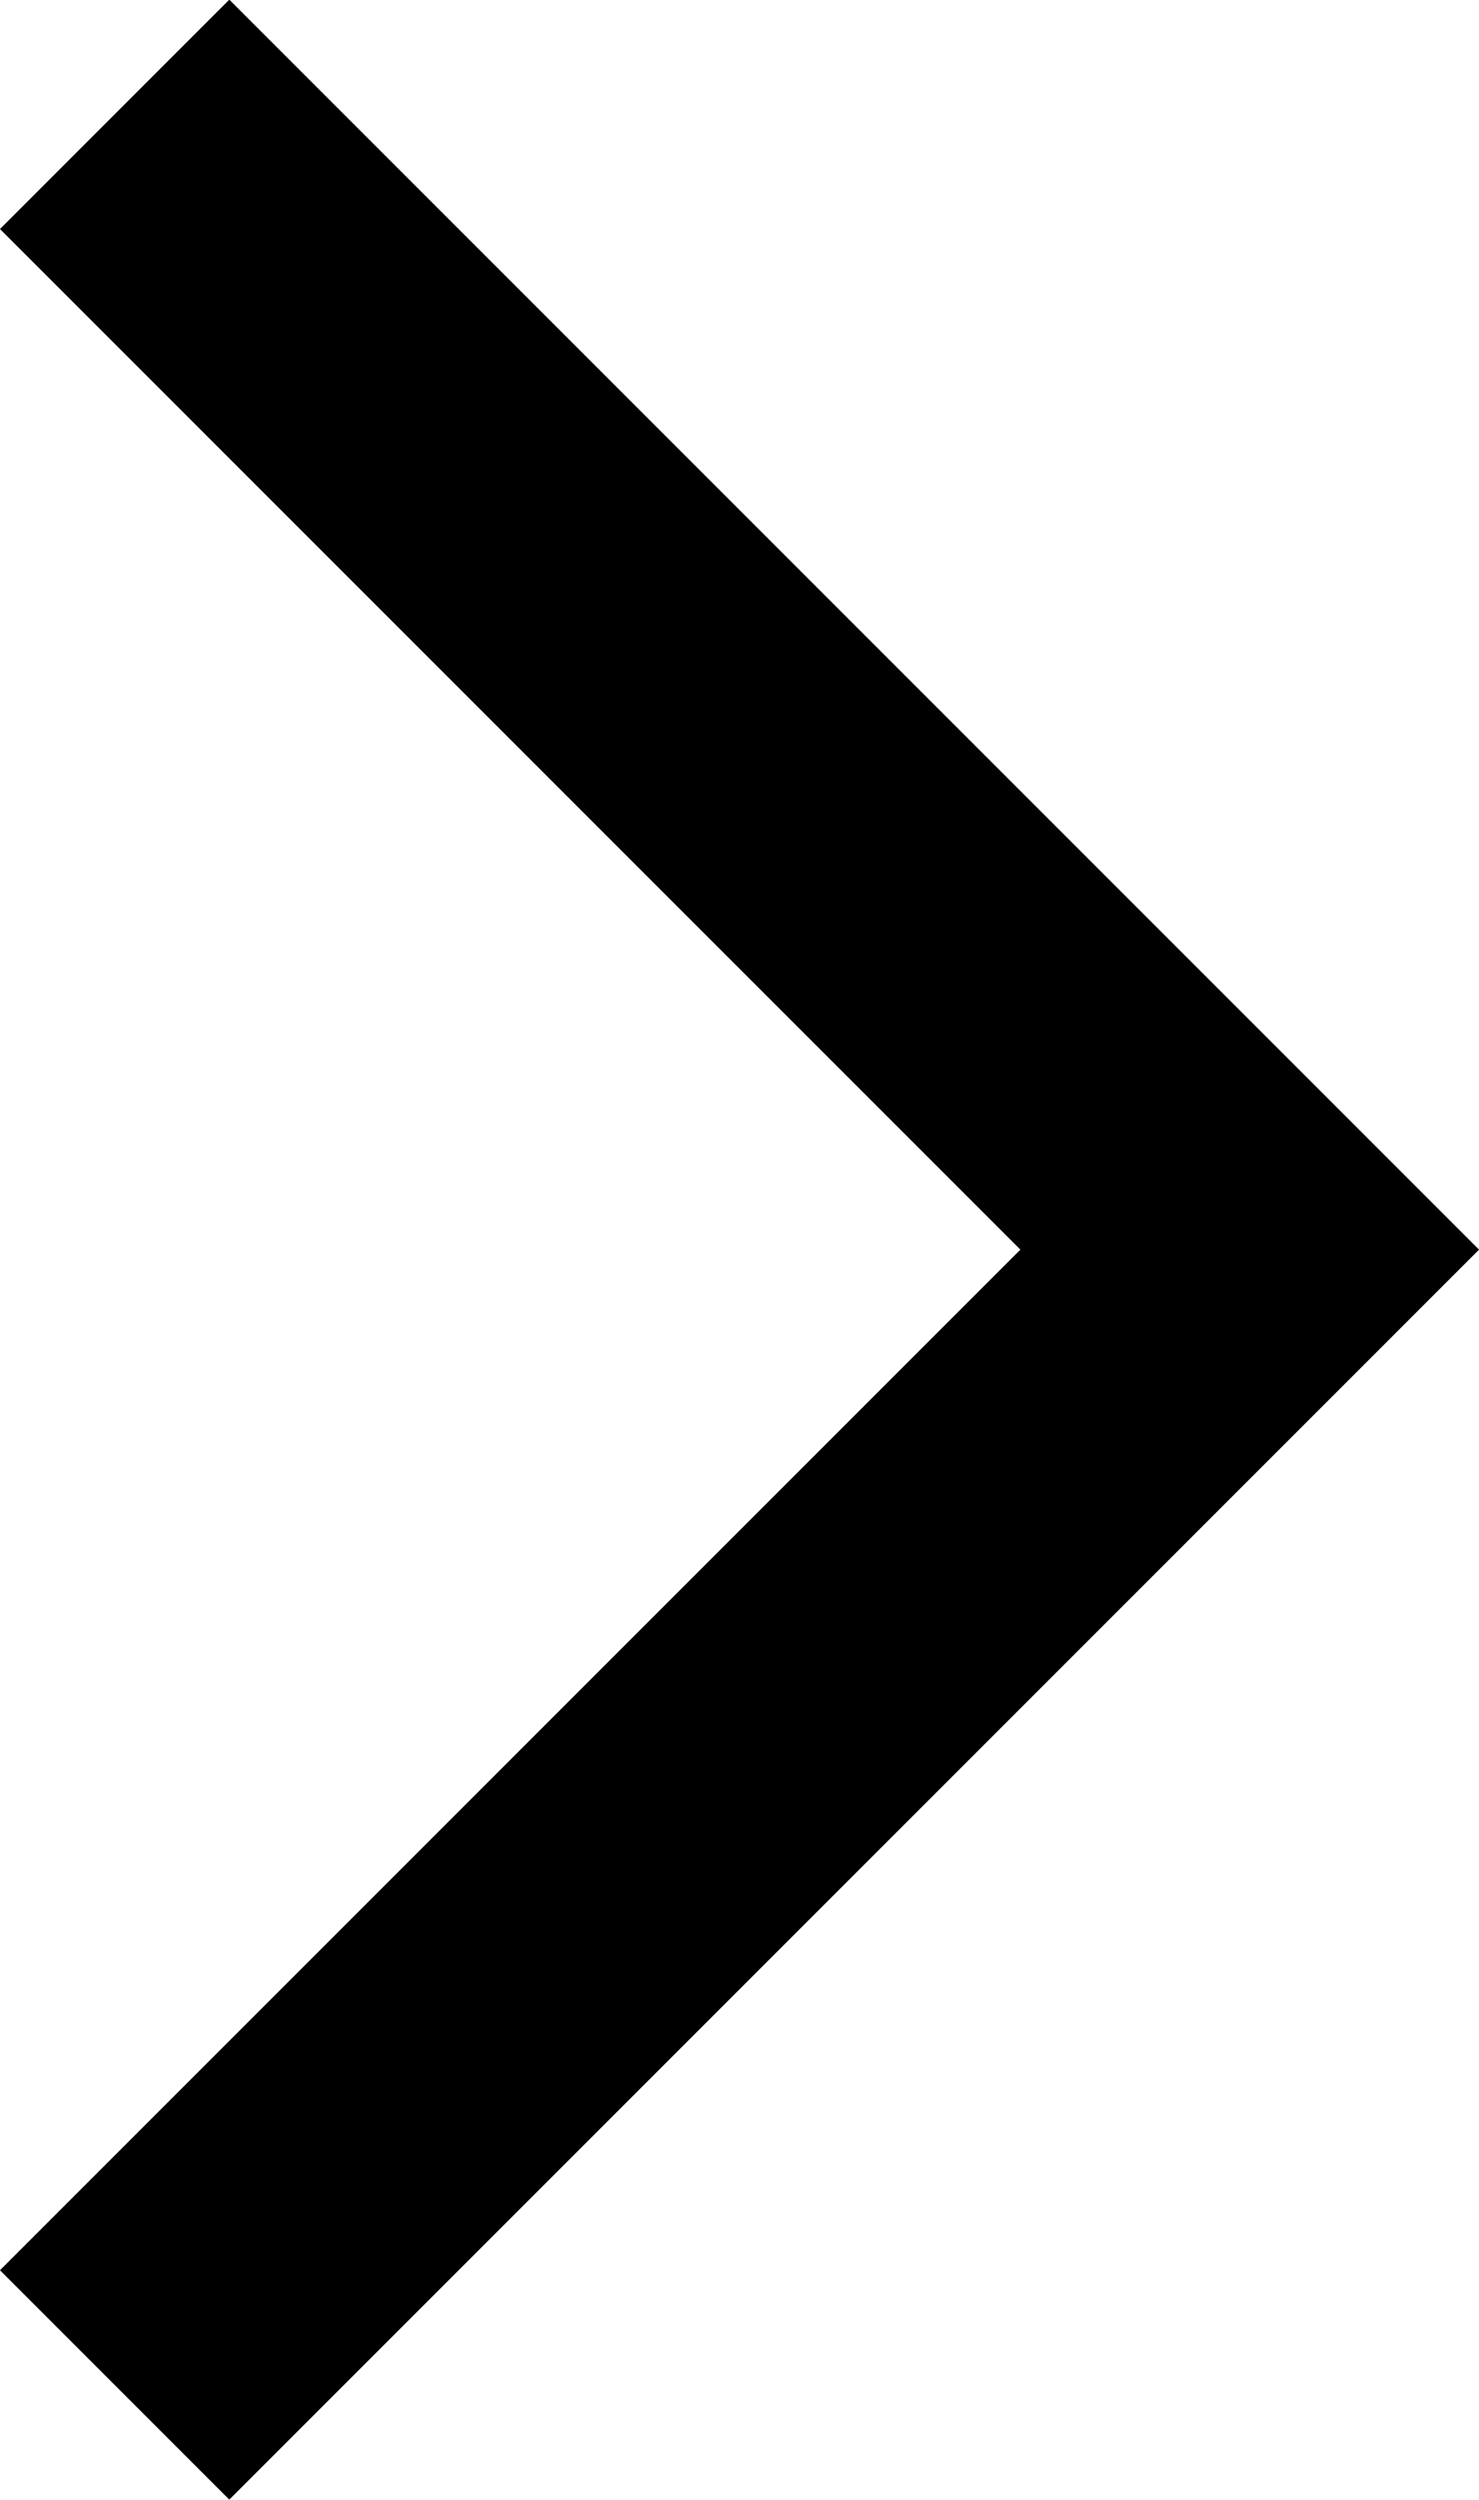 <svg xmlns="http://www.w3.org/2000/svg" width="9.121" height="15.414" viewBox="0 0 9.121 15.414">
  <path id="Path_2321" data-name="Path 2321" d="M8820.259,10543l7,7-7,7" transform="translate(-8819.552 -10542.295)" fill="none" stroke="#000" stroke-width="2"/>
</svg>

